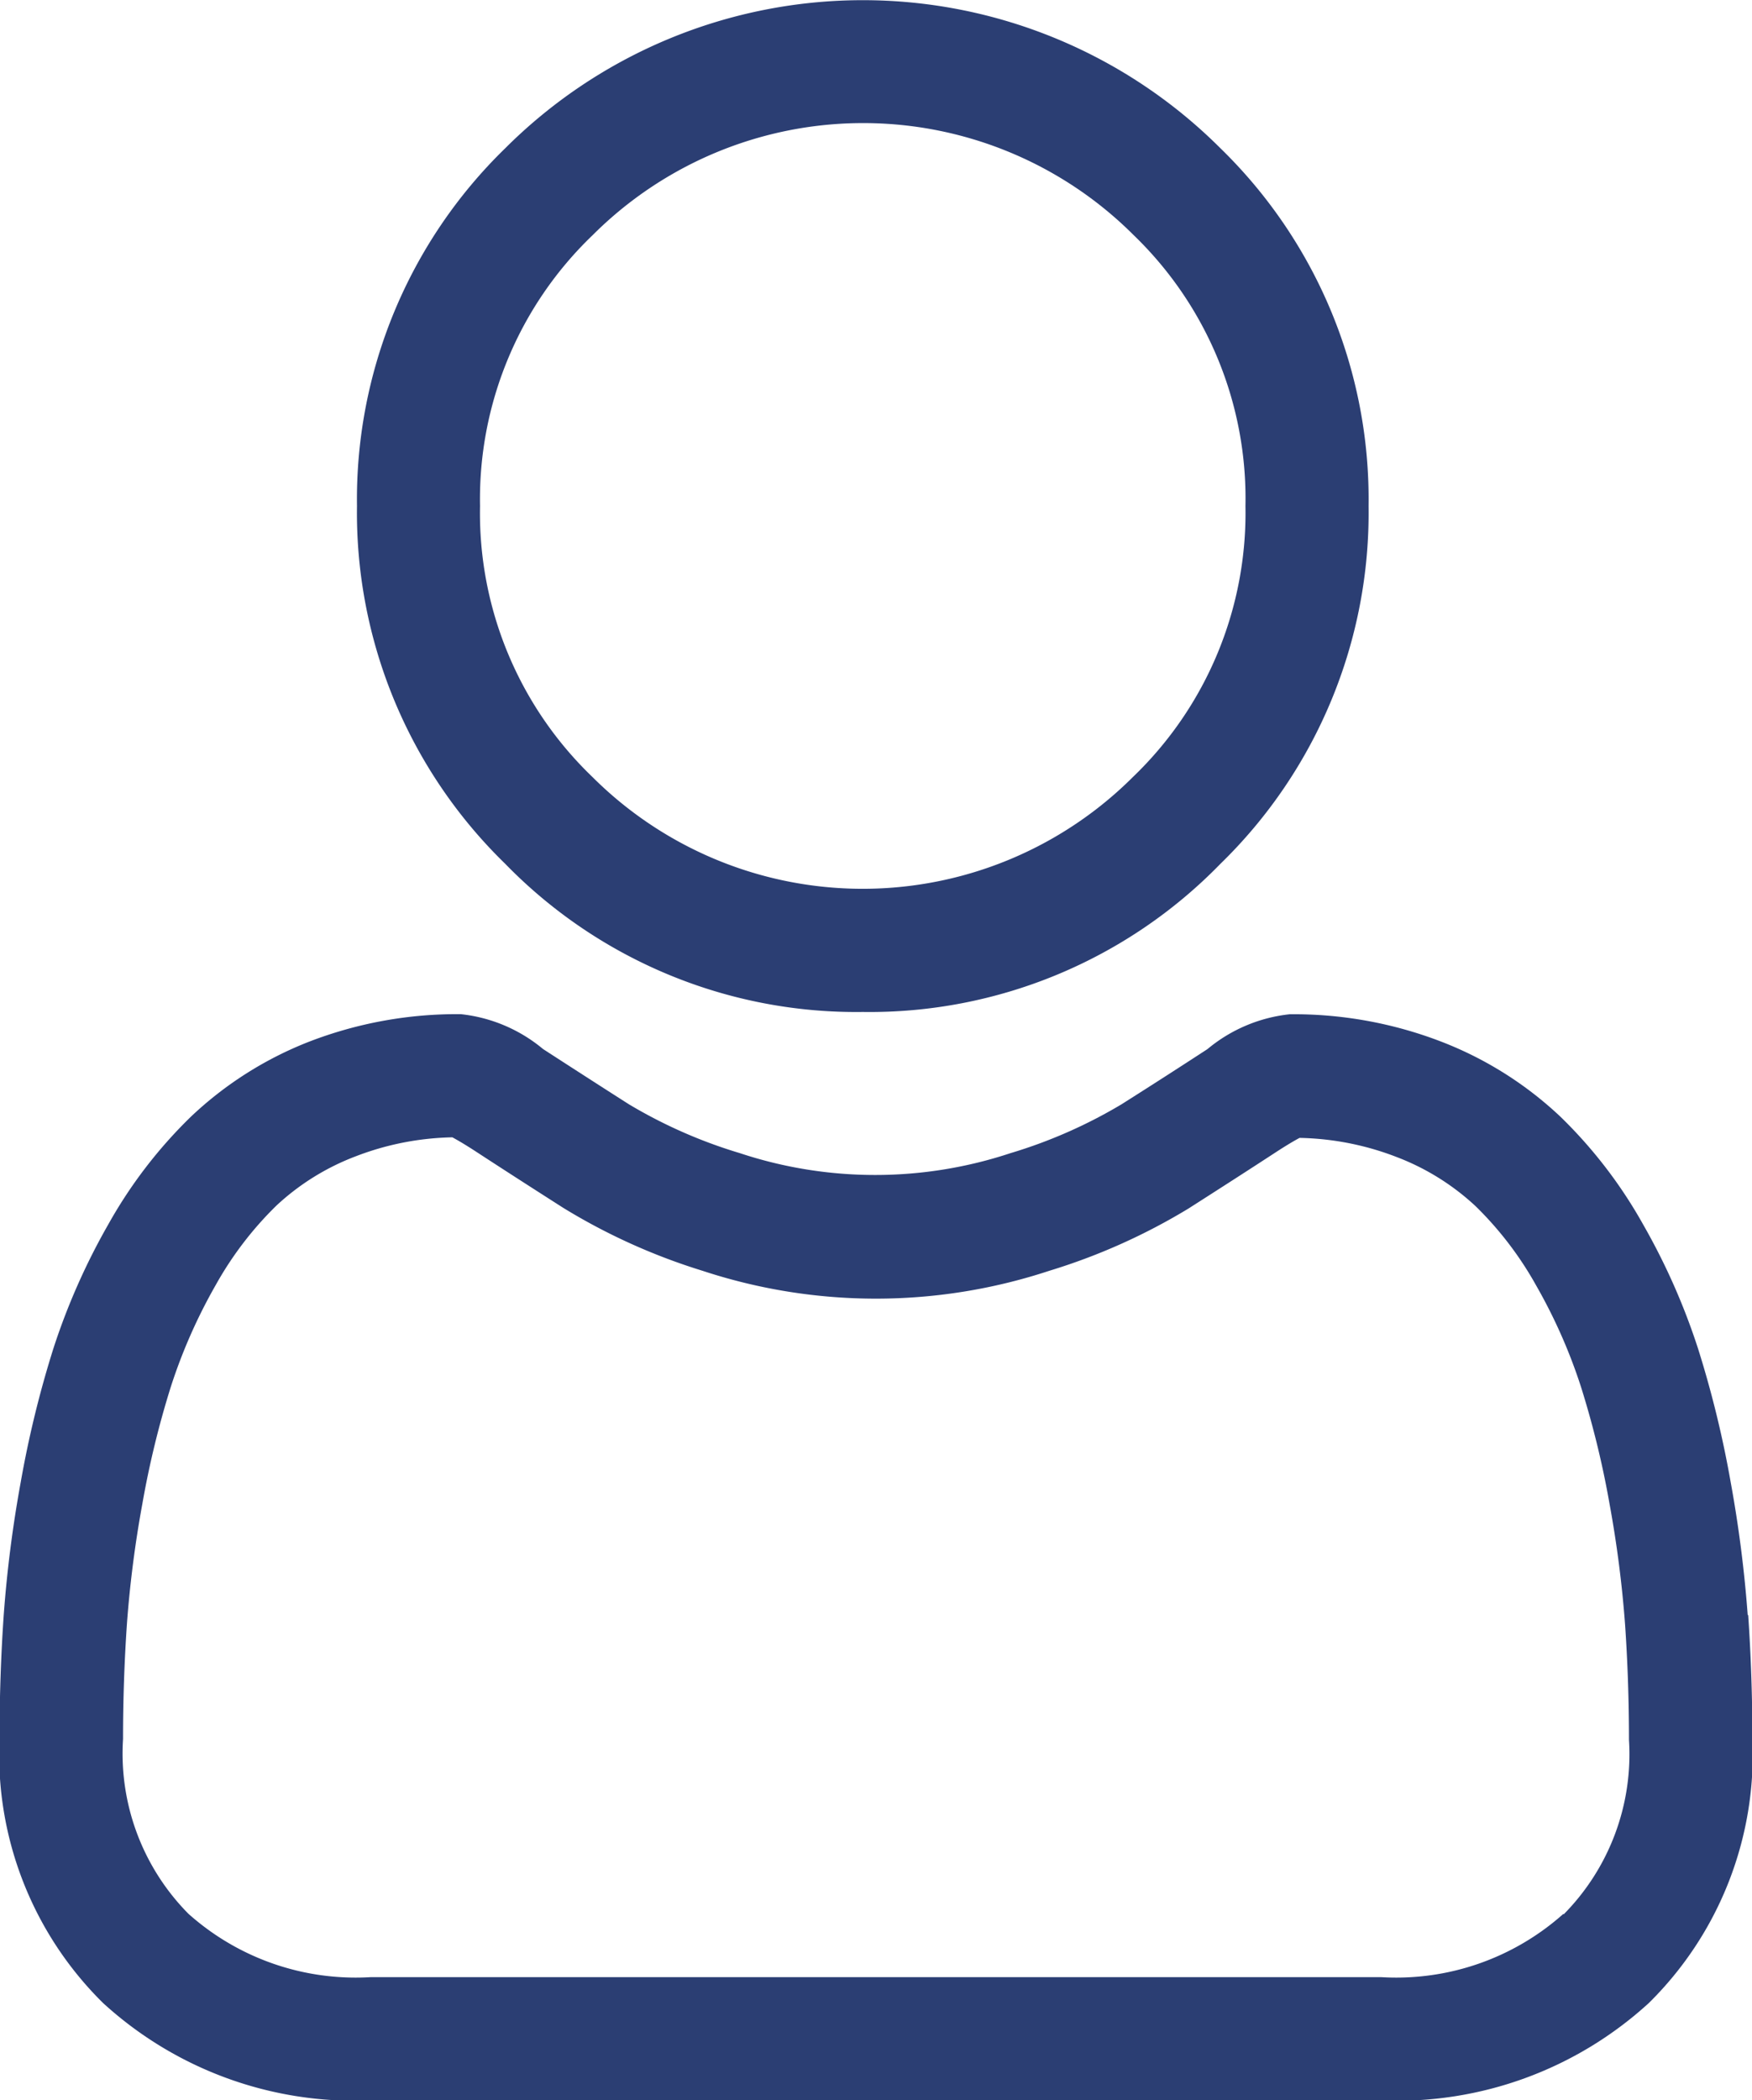 <svg xmlns="http://www.w3.org/2000/svg" width="18.355" height="22" viewBox="0 0 18.355 22">
    <g id="user" transform="translate(0 0)">
        <path id="Path_37" data-name="Path 37" d="M92.331,10.6a5.127,5.127,0,0,0,3.747-1.552A5.128,5.128,0,0,0,97.63,5.3a5.128,5.128,0,0,0-1.552-3.747,5.3,5.3,0,0,0-7.493,0A5.127,5.127,0,0,0,87.032,5.3a5.127,5.127,0,0,0,1.552,3.747A5.129,5.129,0,0,0,92.331,10.6ZM89.5,2.464a4.008,4.008,0,0,1,5.67,0A3.831,3.831,0,0,1,96.34,5.3a3.831,3.831,0,0,1-1.175,2.835,4.008,4.008,0,0,1-5.67,0A3.83,3.83,0,0,1,88.321,5.3,3.83,3.83,0,0,1,89.5,2.464Zm0,0" transform="translate(-83.292 0)" fill="#2b3e73"/>
        <path id="Path_38" data-name="Path 38" d="M18.31,253.606a13.089,13.089,0,0,0-.178-1.39,10.95,10.95,0,0,0-.342-1.4,6.9,6.9,0,0,0-.575-1.3,4.914,4.914,0,0,0-.866-1.129A3.82,3.82,0,0,0,15.1,247.6a4.3,4.3,0,0,0-1.589-.287,1.613,1.613,0,0,0-.861.365c-.258.168-.56.363-.9.578a5.141,5.141,0,0,1-1.161.511,4.508,4.508,0,0,1-2.84,0,5.127,5.127,0,0,1-1.16-.511c-.334-.213-.636-.408-.9-.579a1.611,1.611,0,0,0-.861-.365,4.3,4.3,0,0,0-1.589.288A3.817,3.817,0,0,0,2,248.386a4.915,4.915,0,0,0-.866,1.129,6.916,6.916,0,0,0-.575,1.3,10.978,10.978,0,0,0-.342,1.4,13,13,0,0,0-.178,1.391c-.029.42-.044.857-.044,1.3a3.653,3.653,0,0,0,1.085,2.764,3.905,3.905,0,0,0,2.8,1.02H14.474a3.906,3.906,0,0,0,2.8-1.02,3.652,3.652,0,0,0,1.085-2.764c0-.443-.015-.88-.044-1.3Zm-1.93,3.129a2.63,2.63,0,0,1-1.907.664H3.881a2.63,2.63,0,0,1-1.907-.664,2.385,2.385,0,0,1-.685-1.83c0-.412.014-.819.041-1.21a11.723,11.723,0,0,1,.161-1.252,9.684,9.684,0,0,1,.3-1.232,5.631,5.631,0,0,1,.468-1.06,3.643,3.643,0,0,1,.637-.834,2.534,2.534,0,0,1,.828-.515,2.966,2.966,0,0,1,1.015-.2c.045.024.126.07.256.155.265.173.571.37.908.585A6.387,6.387,0,0,0,7.36,250a5.8,5.8,0,0,0,3.633,0,6.4,6.4,0,0,0,1.458-.652c.346-.221.643-.412.908-.585.13-.085.211-.131.256-.155a2.969,2.969,0,0,1,1.016.2,2.538,2.538,0,0,1,.828.515,3.632,3.632,0,0,1,.637.835,5.612,5.612,0,0,1,.468,1.06,9.662,9.662,0,0,1,.3,1.232,11.824,11.824,0,0,1,.161,1.252h0c.027.389.041.8.041,1.21a2.385,2.385,0,0,1-.685,1.83Zm0,0" transform="translate(0 -236.689)" fill="#2b3e73"/>
    </g>
</svg>
